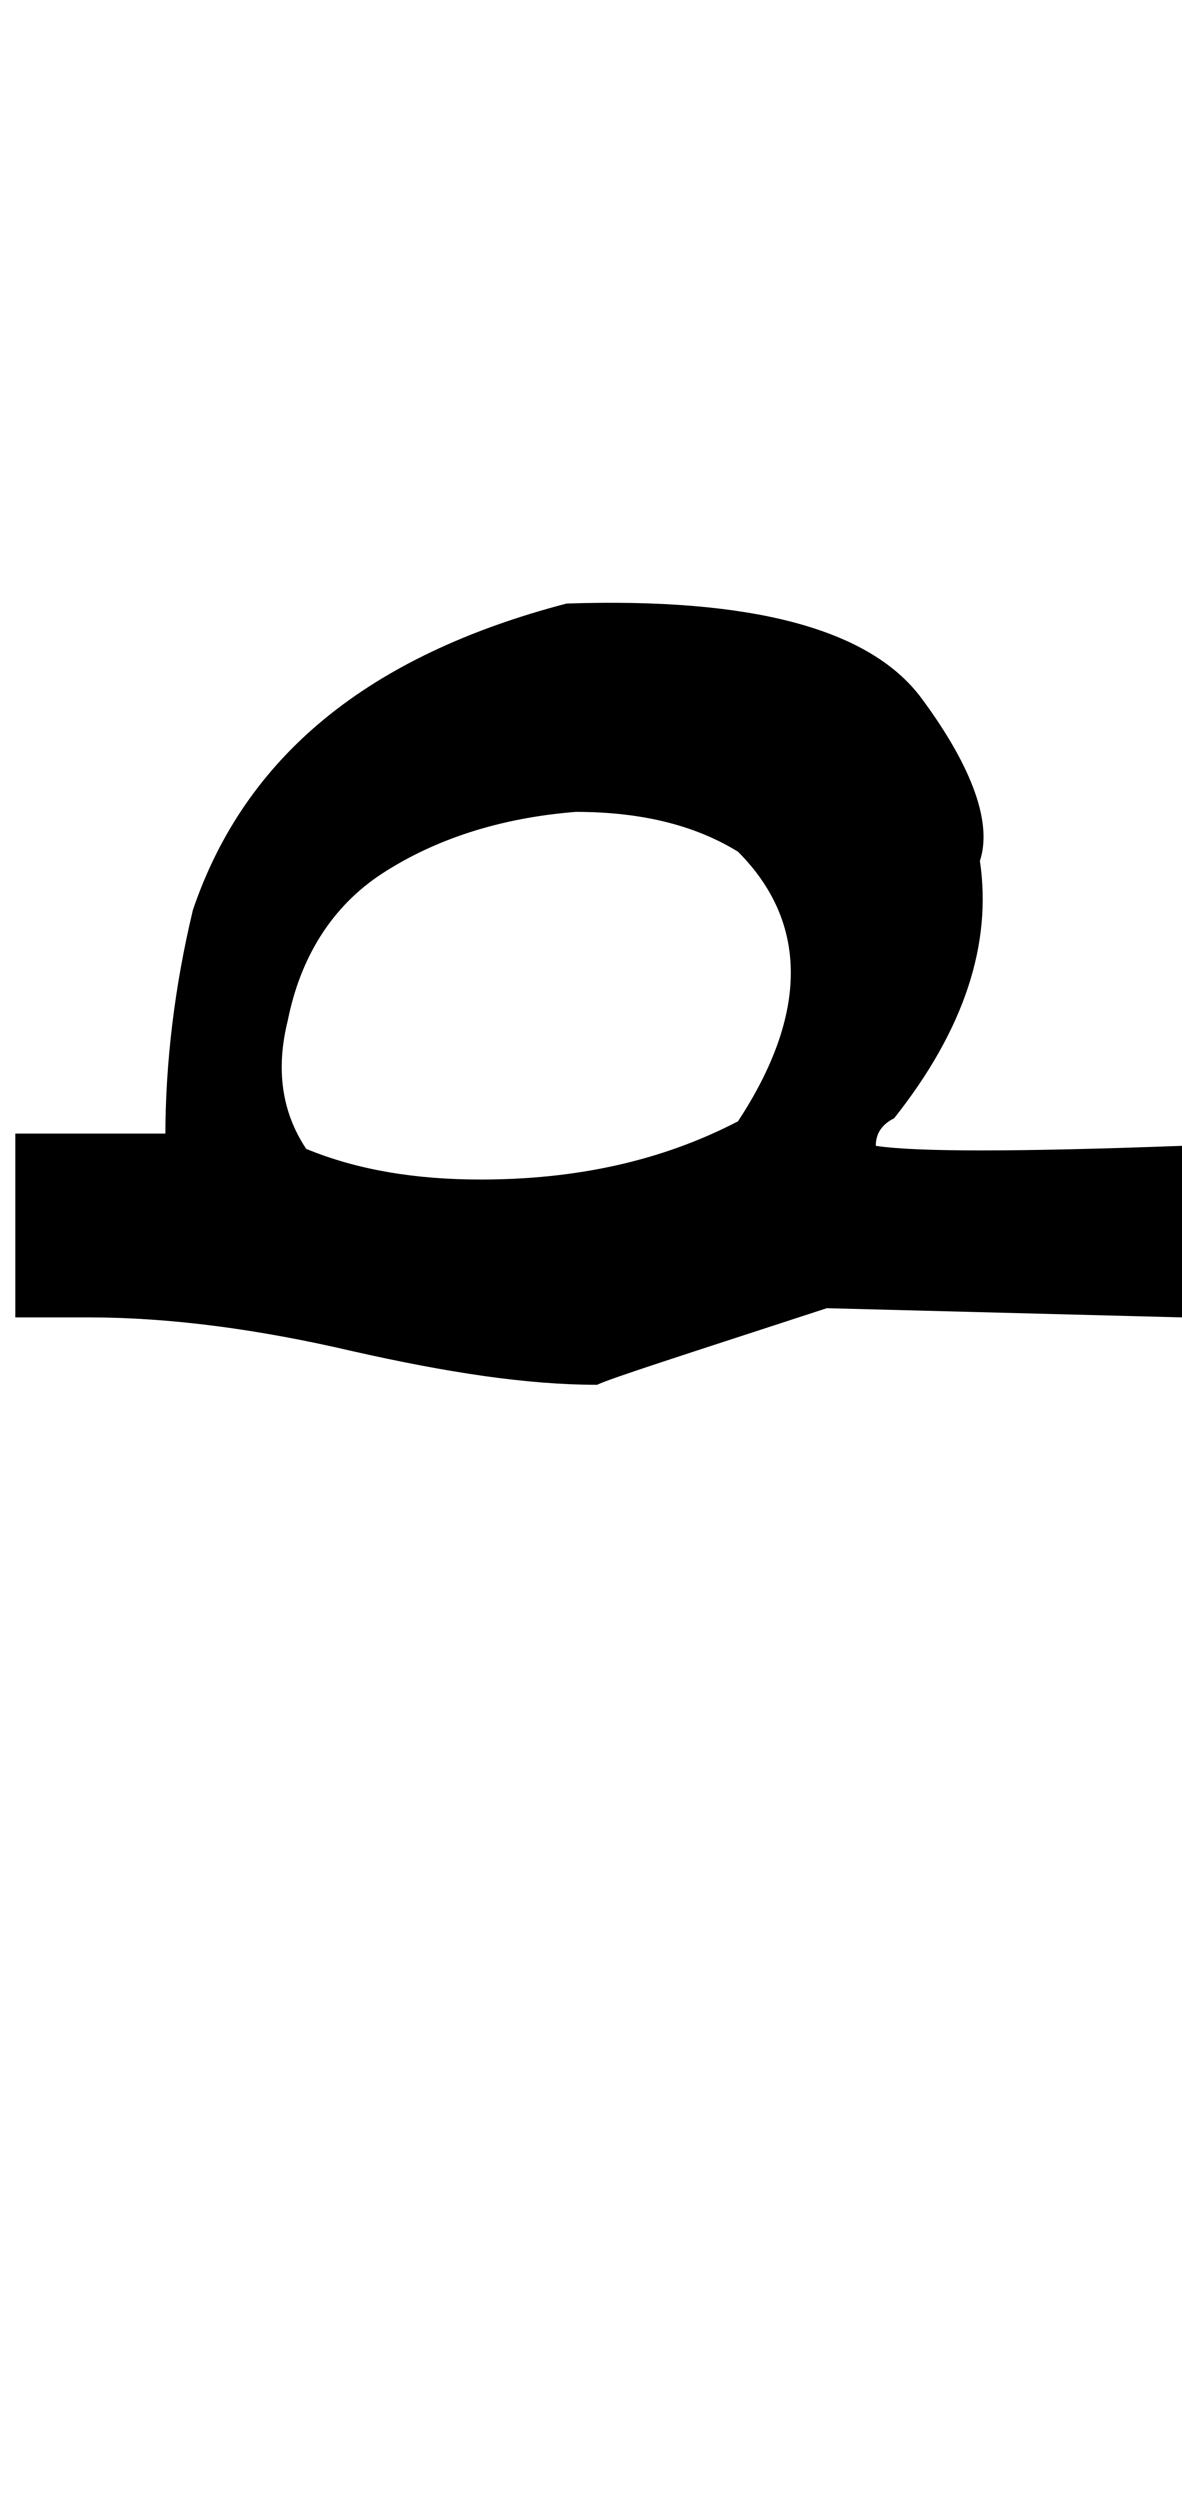 <?xml version="1.0" encoding="utf-8"?>
<!-- Generator: Adobe Illustrator 22.0.0, SVG Export Plug-In . SVG Version: 6.00 Build 0)  -->
<svg version="1.1" id="图层_1" xmlns="http://www.w3.org/2000/svg" xmlns:xlink="http://www.w3.org/1999/xlink" x="0px" y="0px"
	 viewBox="0 0 38.6 81.6" style="enable-background:new 0 0 38.6 81.6;" xml:space="preserve">
<g>
	<path d="M6.3,29.7c1.7-5,5.7-8.3,12.2-10c6-0.2,9.9,0.8,11.6,3.1c1.7,2.3,2.3,4.1,1.9,5.3c0.4,2.7-0.5,5.5-2.8,8.4
		c-0.4,0.2-0.6,0.5-0.6,0.9c1.3,0.2,4.6,0.2,10,0v5.6l-11.6-0.3c-4.6,1.5-7.1,2.3-7.5,2.5c-2.3,0-4.9-0.4-8-1.1
		c-3-0.7-5.9-1.1-8.6-1.1v-5.6c1,0,1.9-0.1,2.5-0.3C5.4,34.7,5.7,32.2,6.3,29.7z M15.7,38.5c3.1,0,5.9-0.6,8.4-1.9
		c2.3-3.5,2.3-6.5,0-8.8c-1.3-0.8-3-1.3-5.3-1.3c-2.5,0.2-4.6,0.9-6.3,2c-1.7,1.1-2.7,2.8-3.1,4.8C9,34.9,9.2,36.3,10,37.5
		C11.7,38.2,13.6,38.5,15.7,38.5z"/>
</g>
<path d="M6.5,43c-0.2,0-0.4,0-0.6,0c-1.8,0-3.6,0-5.4,0c0-2,0-4,0-6c1.7,0,3.3,0,5,0c0.7-0.3,1.3-0.7,2-1c0.3,1.7,0.7,3.3,1,5
	c-0.3,0.3-0.7,0.7-1,1S6.8,42.7,6.5,43z"/>
</svg>
